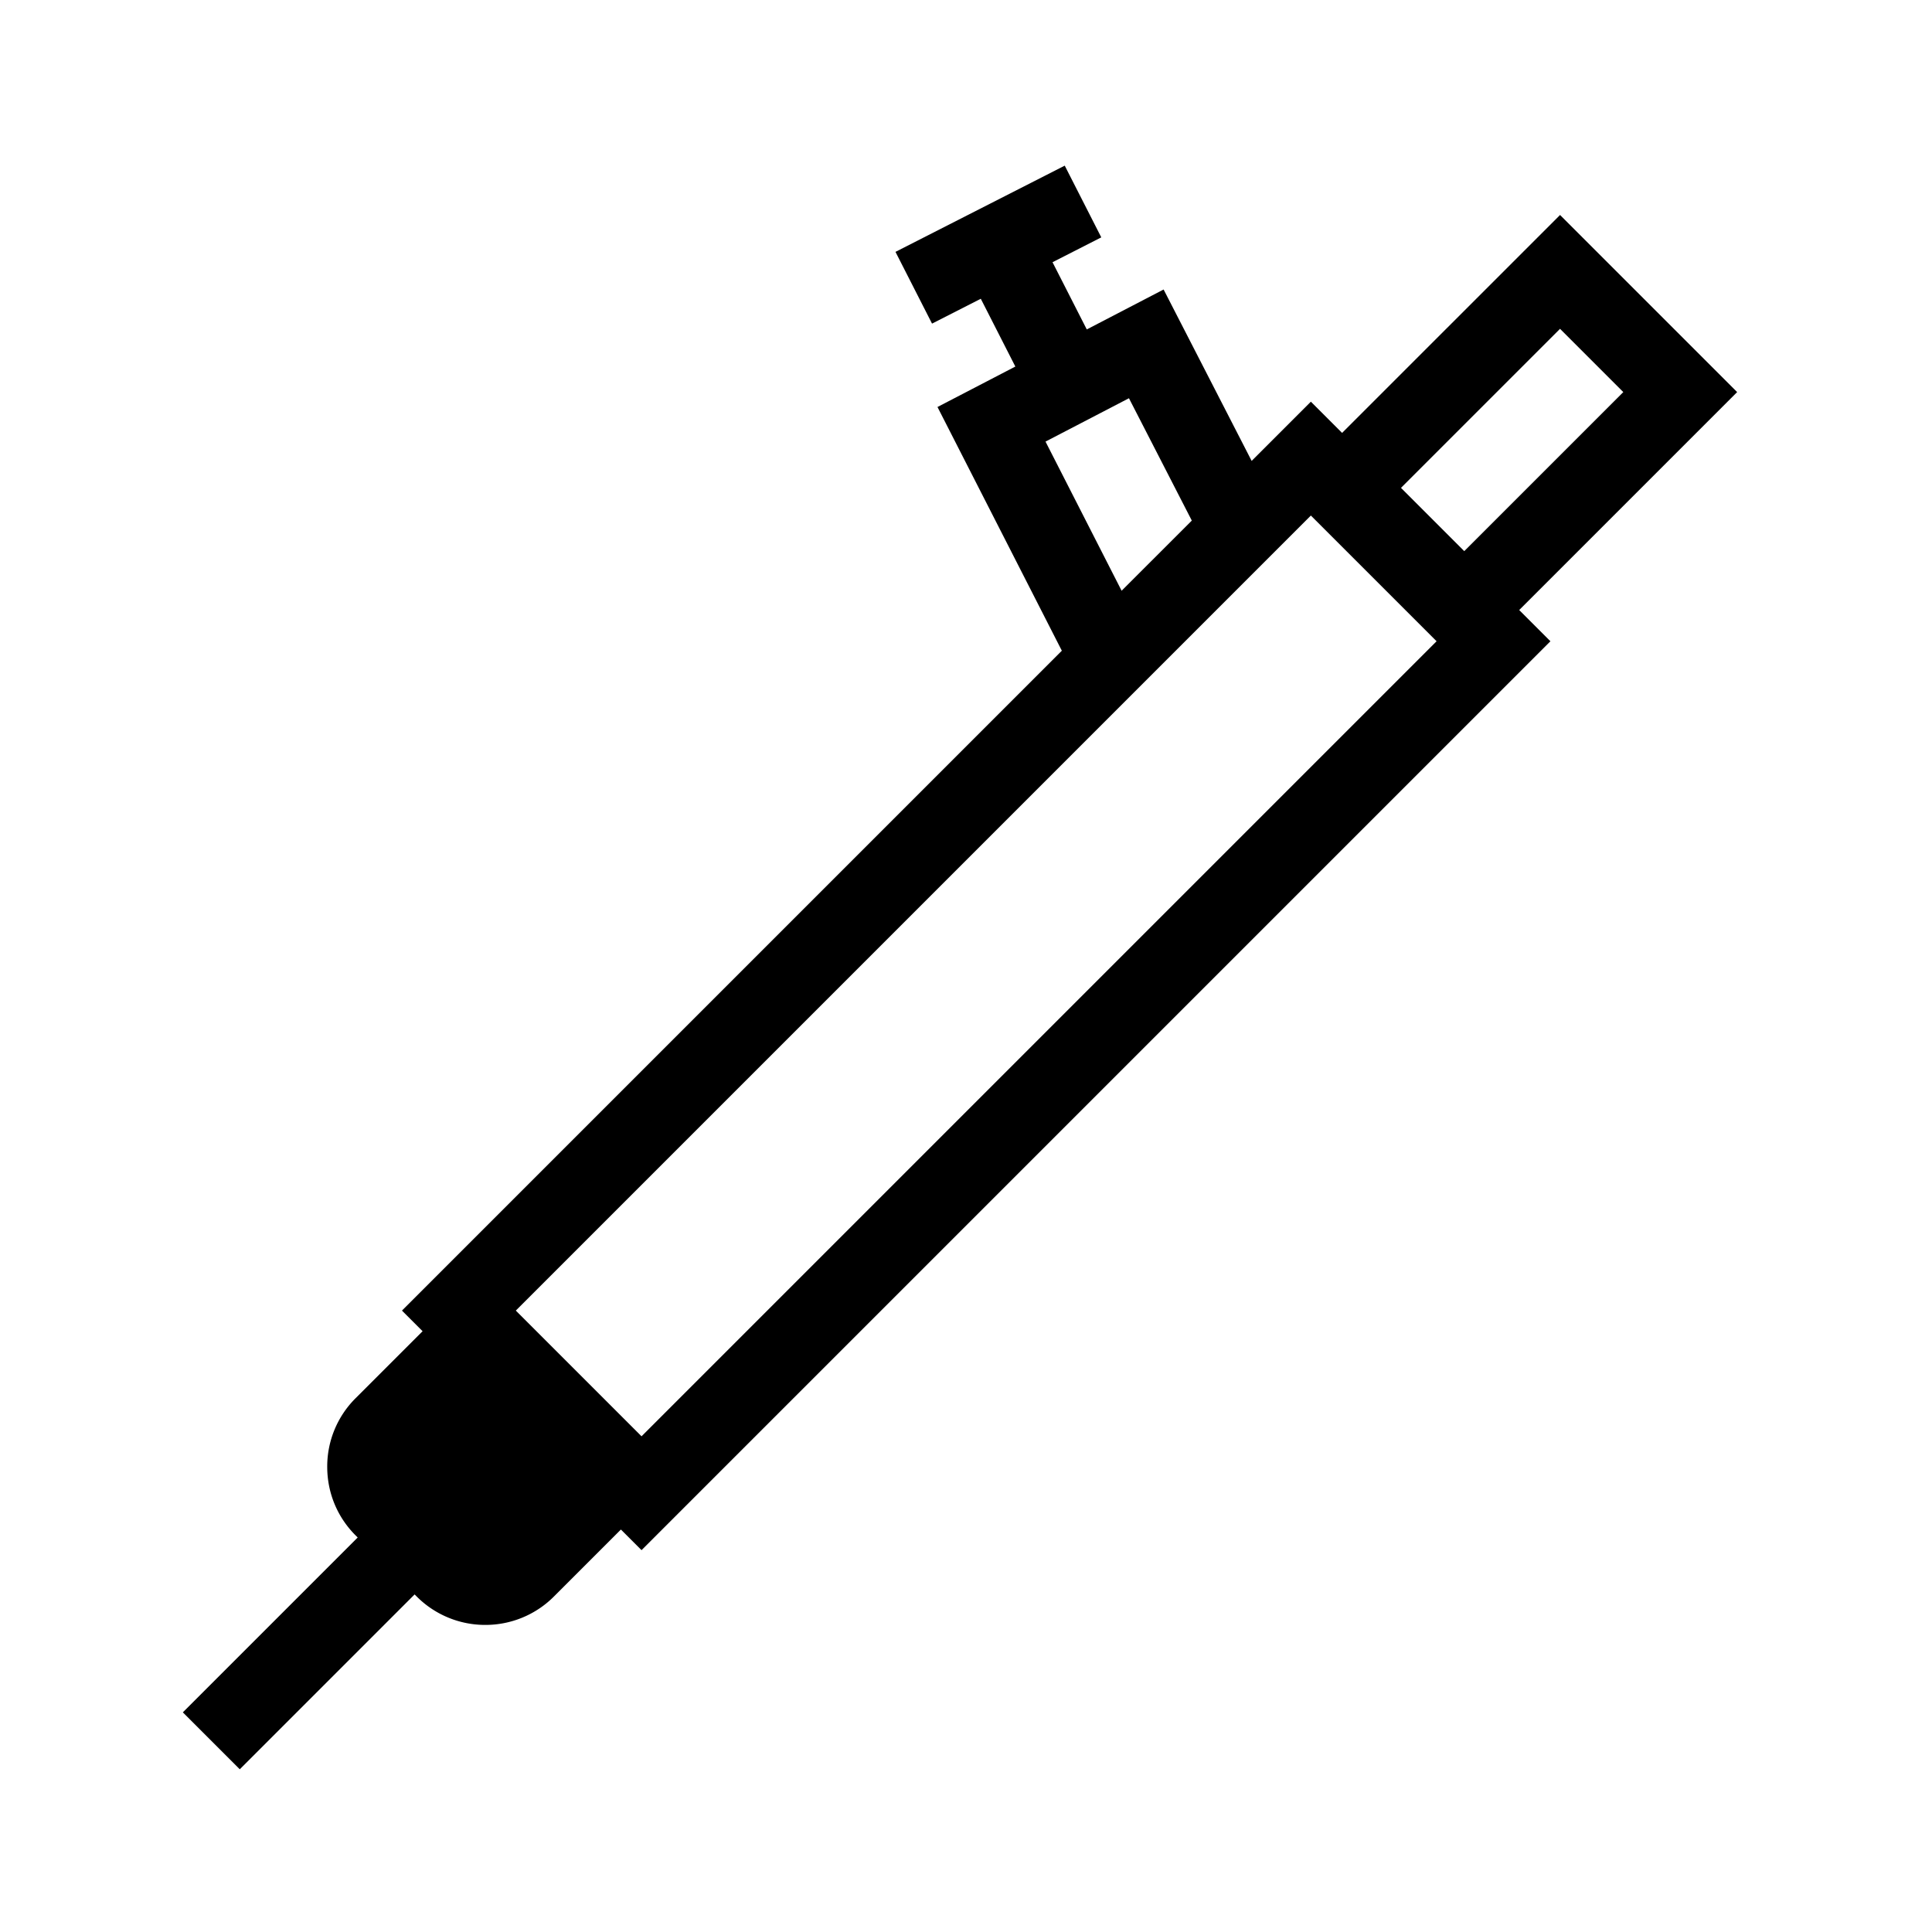 <?xml version="1.0" standalone="no"?><!DOCTYPE svg PUBLIC "-//W3C//DTD SVG 1.1//EN" "http://www.w3.org/Graphics/SVG/1.1/DTD/svg11.dtd"><svg t="1732000128908" class="icon" viewBox="0 0 1024 1024" version="1.1" xmlns="http://www.w3.org/2000/svg" p-id="2833" xmlns:xlink="http://www.w3.org/1999/xlink" width="128" height="128"><path d="M920.725 207.813l-93.867-93.867-115.52 115.509-16.549-16.549-31.387 31.387-46.667-90.848-40.72 21.163-18.155-35.627 25.845-13.173-19.371-38.016-89.707 45.707 19.371 38.021 25.845-13.173 18.309 35.931-41.264 21.44 65.909 129.173-349.744 349.749 10.933 10.928-35.536 35.536a51.024 51.024 0 0 0-15.013 36.331c0 13.749 5.333 26.651 15.008 36.331l1.141 1.136-92.677 92.677 30.176 30.176 92.672-92.677 1.136 1.141a51.227 51.227 0 0 0 36.336 15.019 51.216 51.216 0 0 0 36.325-15.019l35.541-35.541 10.933 10.933 481.728-481.733-16.549-16.549 115.515-115.52z m-366.581 26.24l44.224-22.981 33.312 64.843-37.2 37.195-40.336-79.056z m-214.117 527.216l-66.629-66.629 421.387-421.392 66.635 66.629-421.387 421.387z m402.528-502.688l84.299-84.299 33.531 33.531-84.299 84.299-33.531-33.531z" p-id="2834"></path></svg>